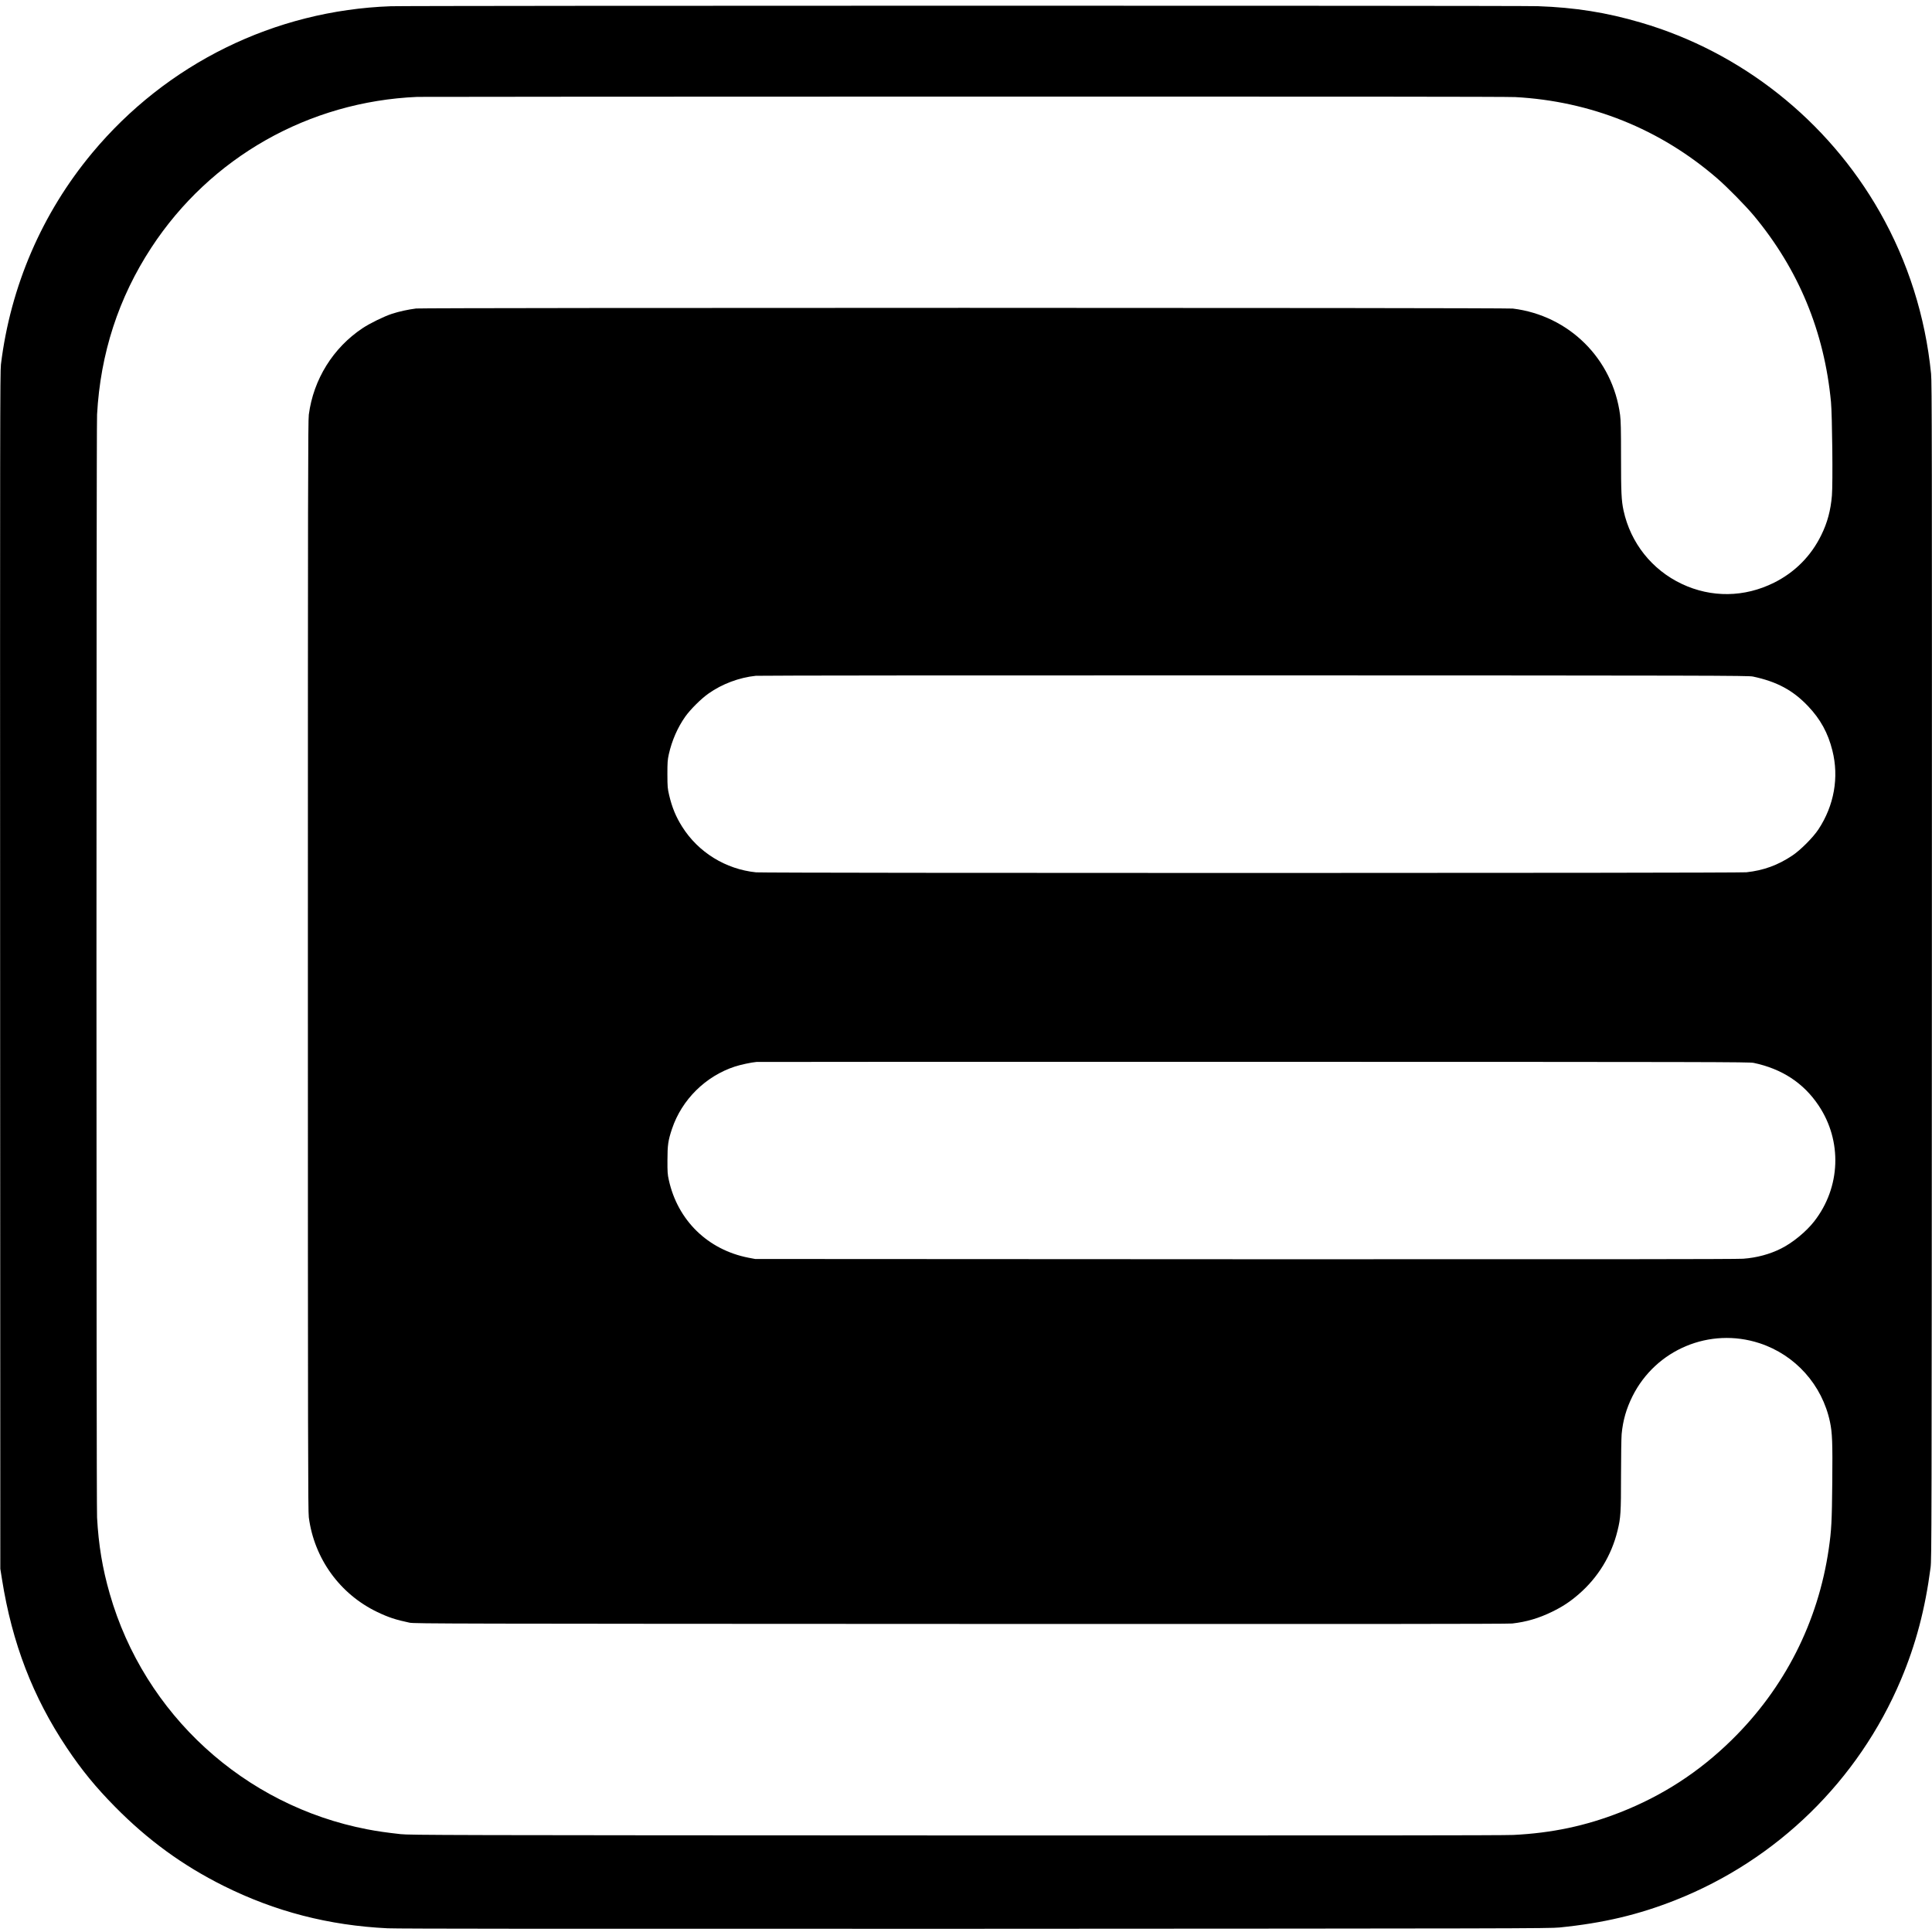<?xml version="1.0" standalone="no"?>
<!DOCTYPE svg PUBLIC "-//W3C//DTD SVG 20010904//EN"
 "http://www.w3.org/TR/2001/REC-SVG-20010904/DTD/svg10.dtd">
<svg version="1.0" xmlns="http://www.w3.org/2000/svg"
 width="3125pt" height="3125pt" viewBox="0 0 3125 3125"
 preserveAspectRatio="xMidYMid meet">

<g transform="translate(0,3125) scale(0.1,-0.1)"
fill="#000000" stroke="none">
<path d="M6320 31149 c-1877 -67 -3625 -927 -4829 -2373 -812 -975 -1321
-2157 -1476 -3421 -14 -118 -15 -1022 -13 -9805 l3 -9675 28 -175 c164 -1030
498 -1898 1047 -2720 241 -360 467 -637 784 -958 529 -536 1090 -945 1751
-1275 834 -416 1703 -641 2655 -687 160 -8 2899 -10 9505 -8 8680 4 9291 5
9450 21 708 71 1277 206 1876 443 1642 649 2958 1935 3645 3561 242 573 393
1144 481 1818 17 134 18 514 21 9645 2 8628 1 9520 -13 9665 -92 925 -374
1814 -829 2615 -844 1483 -2238 2589 -3866 3065 -558 164 -1063 244 -1665 265
-310 11 -18250 10 -18555 -1z m18185 -1469 c1226 -66 2347 -517 3270 -1315
166 -144 461 -444 595 -605 722 -869 1138 -1874 1246 -3012 20 -215 32 -1321
15 -1515 -20 -239 -73 -437 -172 -638 -165 -338 -427 -602 -764 -770 -479
-239 -1013 -246 -1492 -20 -484 229 -828 663 -942 1186 -35 162 -41 294 -41
871 0 444 -3 581 -15 675 -119 908 -825 1610 -1735 1722 -119 15 -17621 15
-17740 1 -131 -17 -270 -47 -388 -85 -131 -43 -356 -153 -477 -233 -478 -318
-795 -829 -870 -1399 -13 -101 -15 -1148 -15 -8918 0 -7770 2 -8817 15 -8918
88 -668 503 -1242 1109 -1532 178 -85 297 -125 522 -172 74 -16 689 -17 8909
-20 6279 -3 8857 -1 8925 7 229 26 430 85 645 190 170 83 289 161 432 285 311
269 529 626 626 1025 52 209 57 294 57 898 0 308 5 606 10 666 21 222 76 412
175 611 378 757 1250 1122 2055 859 580 -190 1014 -675 1140 -1274 37 -178 43
-329 37 -975 -6 -633 -13 -775 -57 -1078 -172 -1183 -714 -2252 -1571 -3092
-529 -519 -1121 -902 -1804 -1170 -558 -219 -1102 -334 -1725 -365 -152 -8
-2787 -10 -9030 -8 -8280 3 -8824 5 -8970 21 -241 27 -372 46 -540 78 -1991
383 -3606 1860 -4165 3810 -118 410 -181 790 -205 1234 -13 246 -13 17594 0
17840 54 988 347 1889 878 2700 957 1462 2547 2363 4302 2438 36 2 4003 4
8815 5 5836 1 8813 -1 8940 -8z m3848 -9373 c387 -82 647 -221 892 -479 200
-210 323 -433 394 -719 109 -433 28 -889 -226 -1274 -88 -133 -292 -337 -423
-424 -234 -156 -465 -240 -742 -270 -135 -15 -15872 -15 -16019 -1 -491 50
-935 324 -1195 738 -102 161 -164 313 -210 508 -26 111 -28 134 -29 339 0 195
3 232 23 325 50 222 142 432 265 607 81 115 257 291 377 375 219 155 495 259
765 287 44 5 3673 8 8065 7 7399 -2 7991 -3 8063 -19z m12 -6249 c457 -96 807
-325 1050 -688 386 -575 358 -1326 -70 -1875 -129 -166 -348 -346 -534 -439
-184 -93 -396 -150 -616 -166 -97 -8 -2583 -10 -8060 -8 l-7920 4 -111 21
c-656 129 -1143 604 -1286 1257 -20 88 -23 130 -22 321 0 242 11 319 74 507
158 471 543 852 1018 1007 89 29 264 67 347 74 22 2 3642 3 8045 2 7440 -1
8011 -2 8085 -17z"/>
</g>
</svg>
